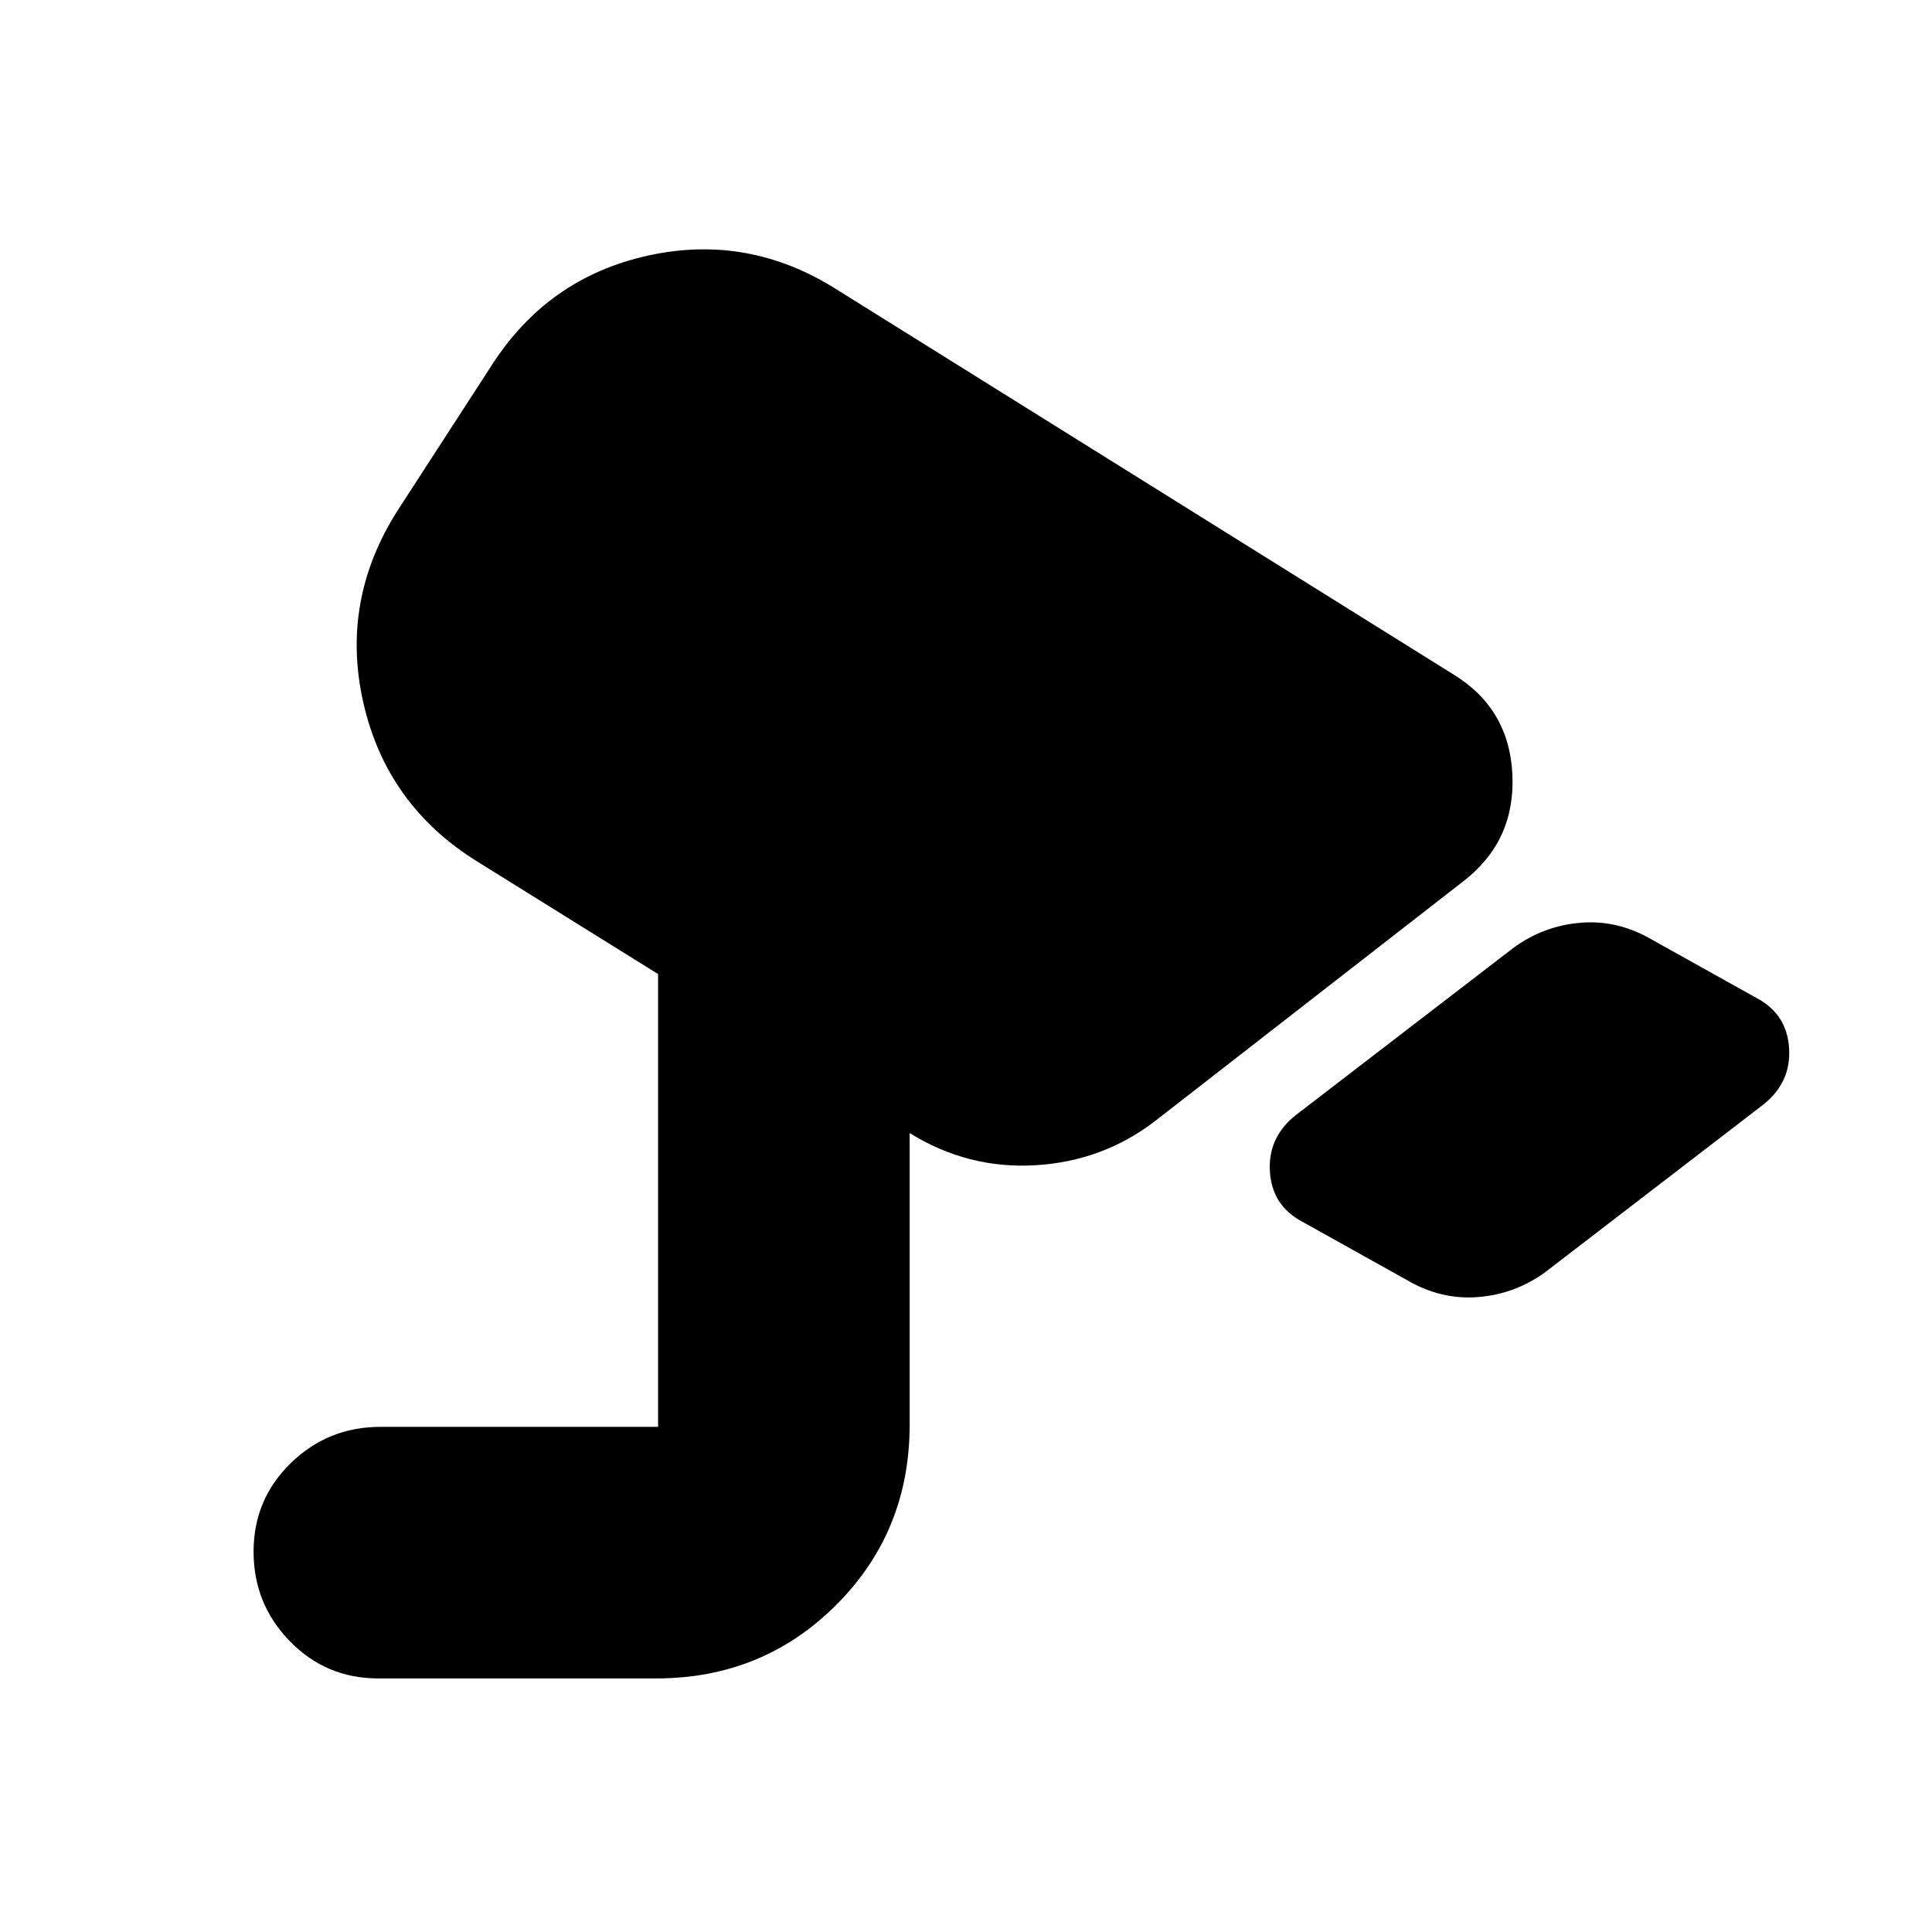 <svg xmlns="http://www.w3.org/2000/svg" height="24" viewBox="0 -960 960 960" width="24"><path d="m699-324-52-29q-15-8-16-25t13-28l108-83q15-11 33.5-12.5T821-493l52 29q15 8 16 25t-13 28l-108 83q-15 11-33.5 12.5T699-324ZM188-126q-26 0-44-18.5T126-189q0-26 18.5-44t44.5-18h138v-225l-90-56q-45-28-56.5-79t17.5-96l46-71q28-44 78-55t94 17l306 191q28 17 29.5 50T727-522L574-403q-26 20-59.5 22T452-397v145q0 53-36.5 89.5T326-126H188Z"/></svg>